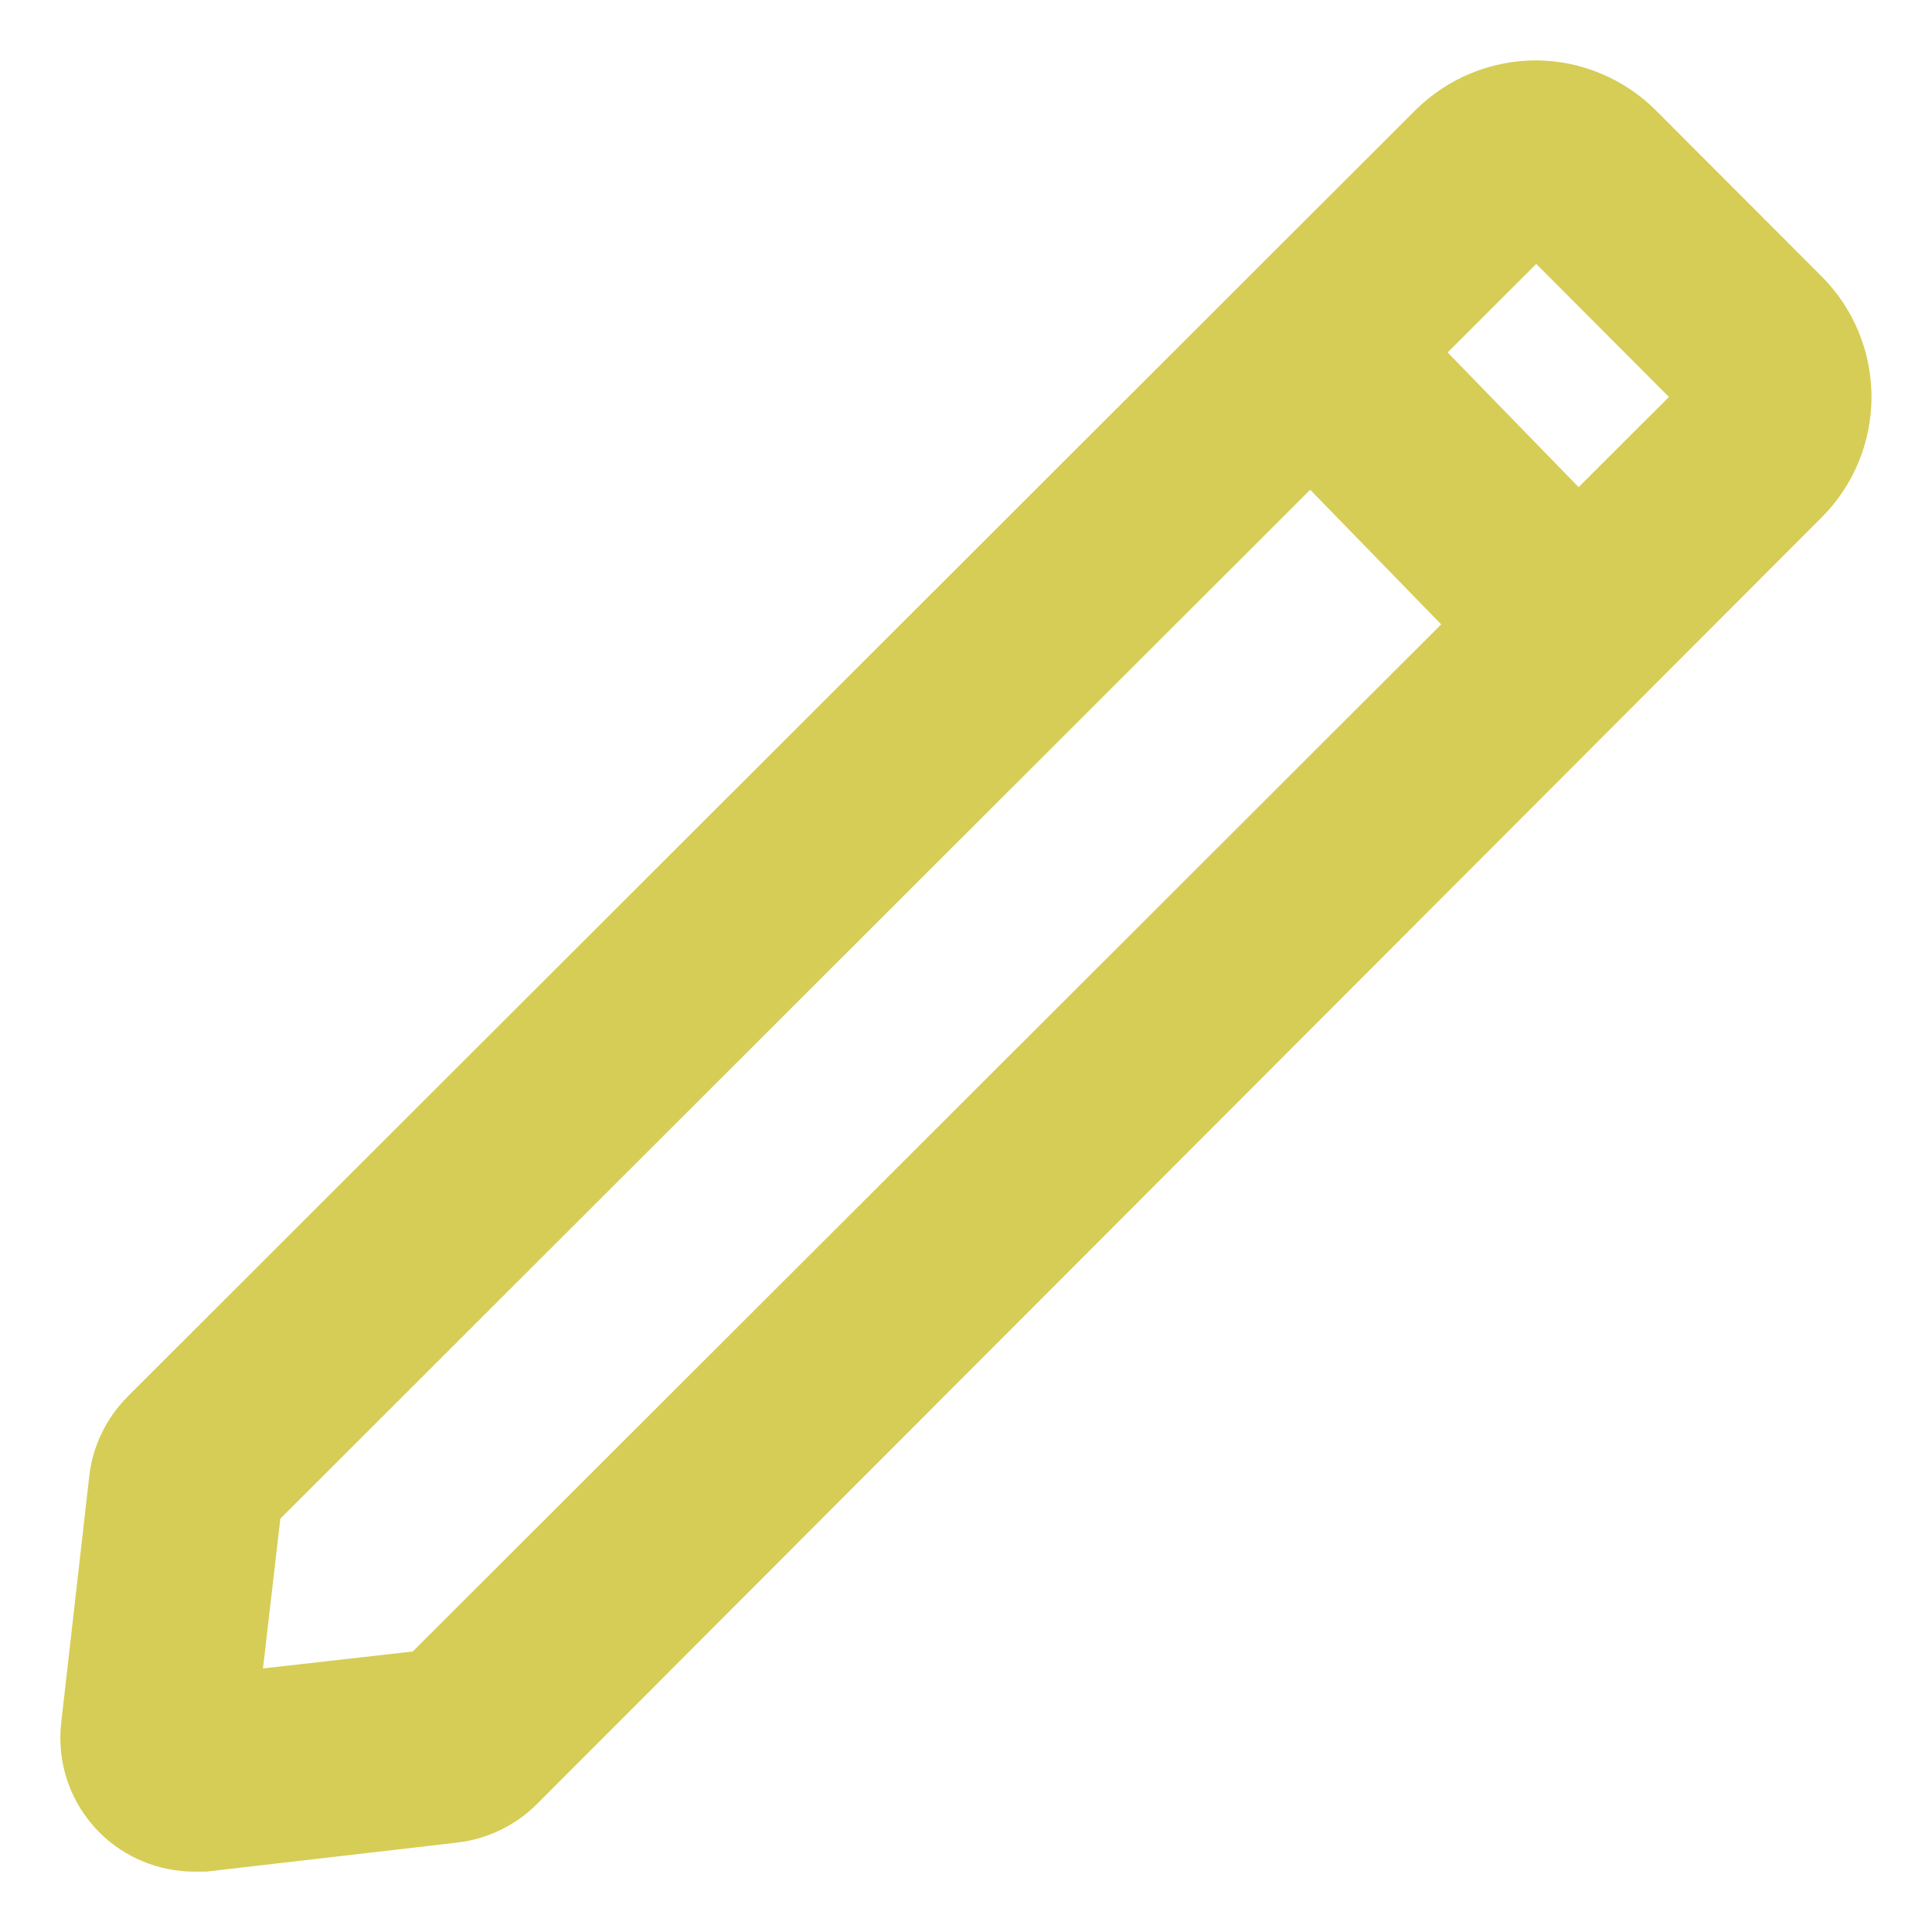 <svg width="16" height="16" viewBox="0 0 16 16" fill="none" xmlns="http://www.w3.org/2000/svg">
<path d="M1.609 15H1.679L3.728 14.763C3.865 14.747 3.993 14.686 4.091 14.589L14.733 3.931C14.904 3.76 14.999 3.528 14.999 3.287C14.999 3.046 14.904 2.815 14.733 2.643L13.36 1.268C13.191 1.099 12.963 1.003 12.724 1C12.604 1 12.484 1.023 12.372 1.069C12.26 1.115 12.159 1.183 12.073 1.268L1.41 11.92C1.313 12.018 1.251 12.145 1.236 12.282L1.004 14.321C0.993 14.413 1.003 14.505 1.033 14.592C1.063 14.679 1.113 14.758 1.178 14.823C1.293 14.937 1.448 15 1.609 15ZM12.724 1.609C12.765 1.608 12.805 1.616 12.842 1.631C12.879 1.646 12.913 1.669 12.941 1.697L14.314 3.073C14.371 3.13 14.403 3.207 14.403 3.287C14.403 3.368 14.371 3.445 14.314 3.502L3.648 14.154L1.609 14.385L1.845 12.346L12.507 1.694C12.566 1.638 12.644 1.607 12.724 1.609Z" fill="#D6CD56" stroke="#D6CD56"/>
<path d="M11.086 2.708L13.289 4.973L12.853 5.397L10.65 3.133L11.086 2.708Z" fill="#D6CD56" stroke="#D6CD56"/>
</svg>
